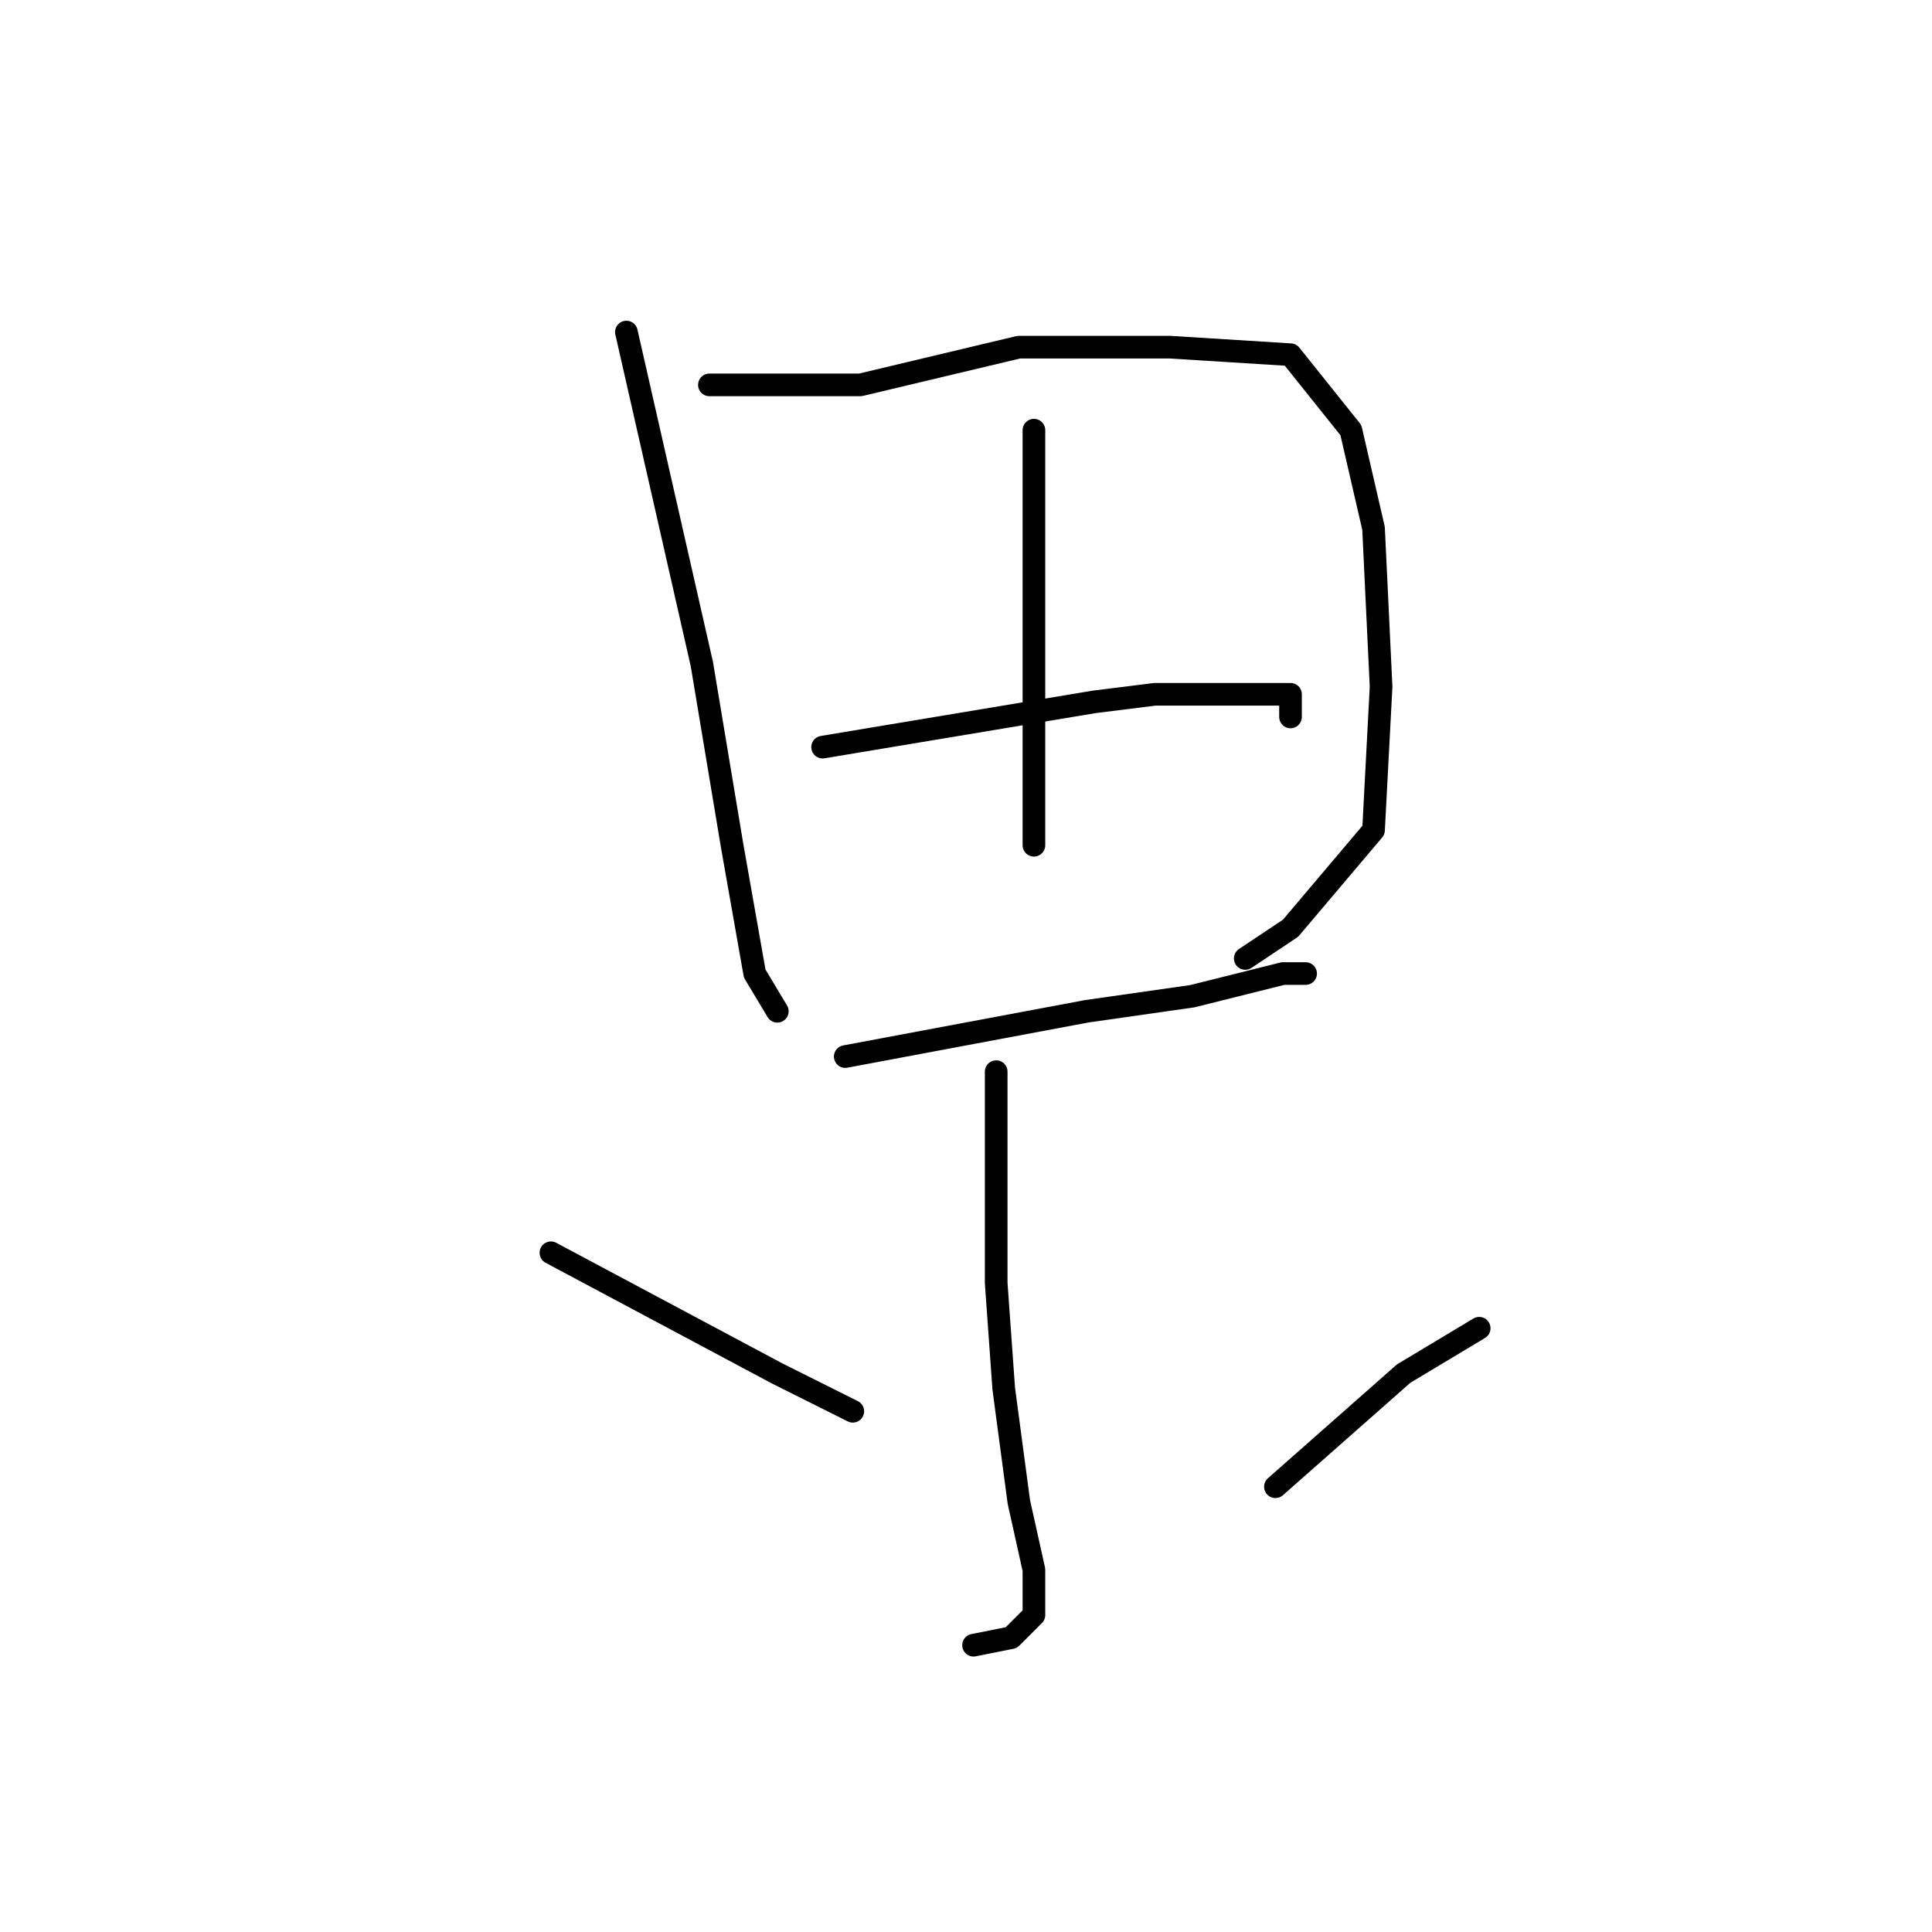 <?xml version="1.0" standalone="no"?>
    <svg width="256" height="256" xmlns="http://www.w3.org/2000/svg" version="1.1">
    <polyline stroke="black" stroke-width="3" stroke-linecap="round" fill="transparent" stroke-linejoin="round" points="83 44 88 66 93 88 97 112 100 129 103 134 103 134 " />
        <polyline stroke="black" stroke-width="3" stroke-linecap="round" fill="transparent" stroke-linejoin="round" points="94 51 104 51 114 51 135 46 155 46 171 47 179 57 182 70 183 91 182 110 171 123 165 127 165 127 " />
        <polyline stroke="black" stroke-width="3" stroke-linecap="round" fill="transparent" stroke-linejoin="round" points="137 57 137 72 137 87 137 106 137 112 137 112 " />
        <polyline stroke="black" stroke-width="3" stroke-linecap="round" fill="transparent" stroke-linejoin="round" points="109 99 127 96 145 93 153 92 167 92 171 92 171 95 171 95 " />
        <polyline stroke="black" stroke-width="3" stroke-linecap="round" fill="transparent" stroke-linejoin="round" points="112 140 128 137 144 134 158 132 170 129 173 129 173 129 " />
        <polyline stroke="black" stroke-width="3" stroke-linecap="round" fill="transparent" stroke-linejoin="round" points="132 142 132 156 132 170 133 184 135 199 137 208 137 214 134 217 129 218 129 218 " />
        <polyline stroke="black" stroke-width="3" stroke-linecap="round" fill="transparent" stroke-linejoin="round" points="73 166 88 174 103 182 113 187 113 187 " />
        <polyline stroke="black" stroke-width="3" stroke-linecap="round" fill="transparent" stroke-linejoin="round" points="196 176 191 179 186 182 169 197 169 197 " />
        </svg>